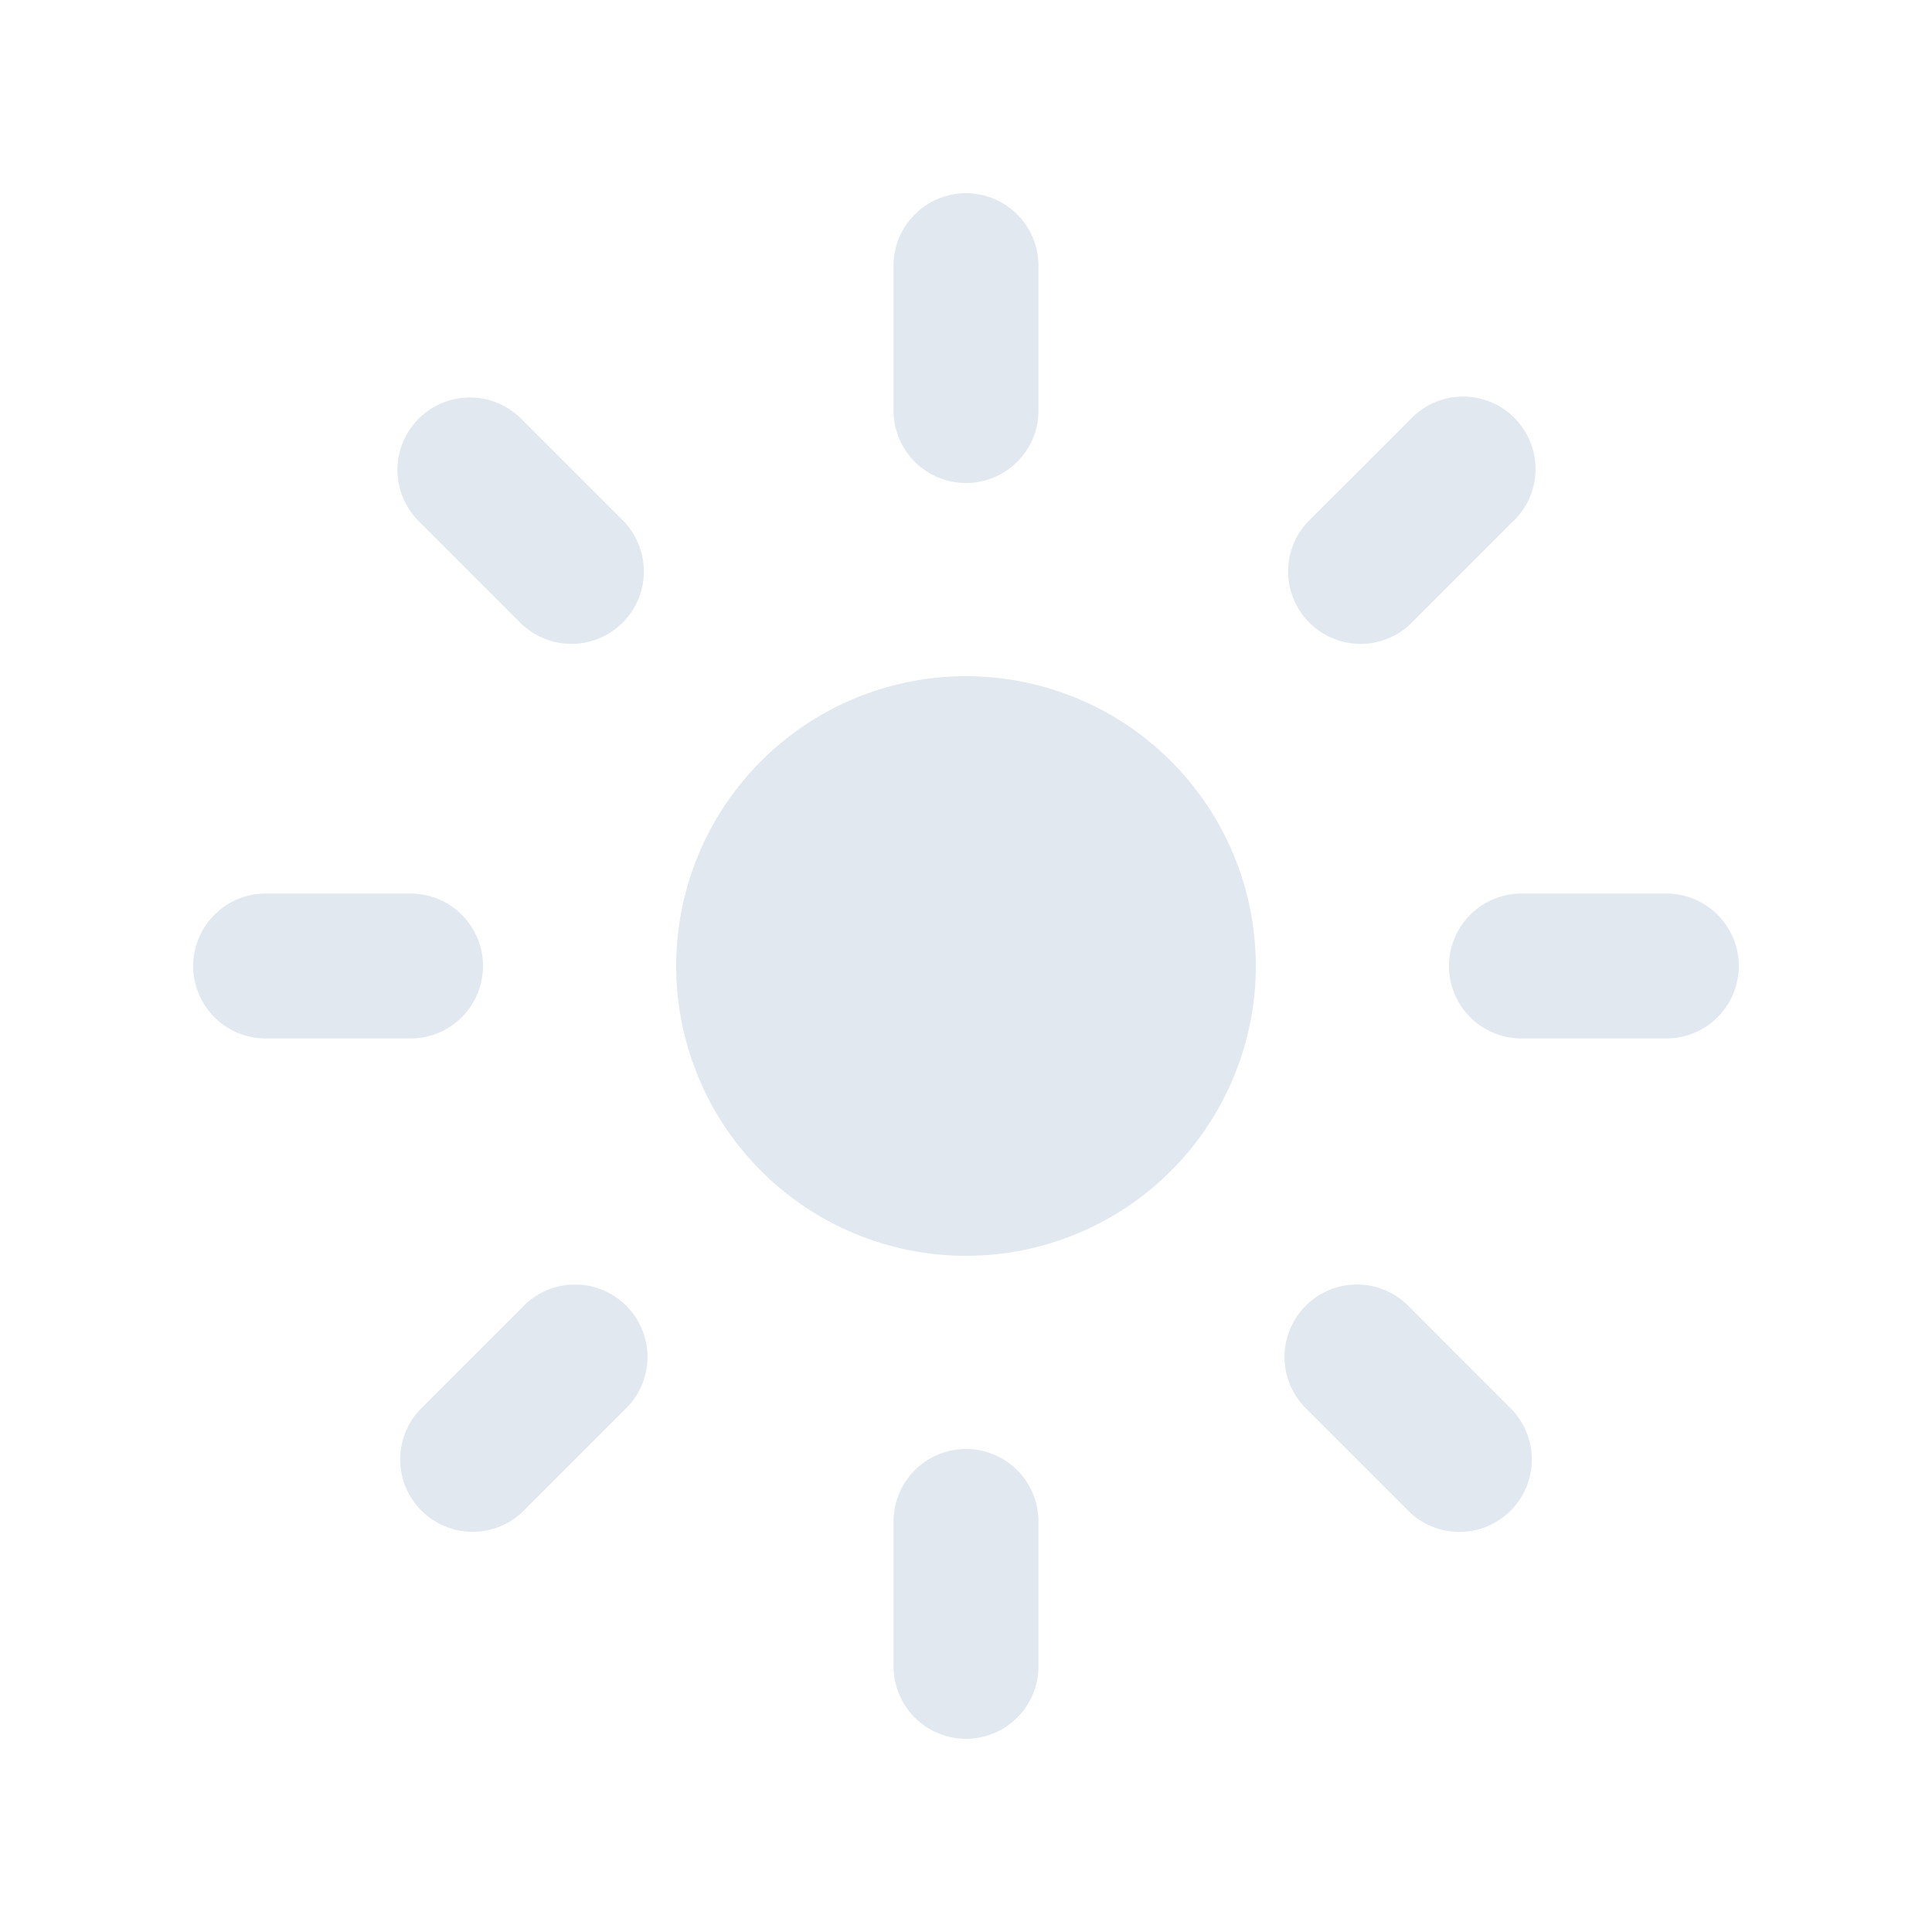 <svg xmlns="http://www.w3.org/2000/svg" fill="#e2e8f0" aria-hidden="true" viewBox="0 0 20 20"><path d="M10 2a.75.75 0 01.75.75v1.5a.75.75 0 01-1.5 0v-1.5A.75.75 0 0110 2zM10 15a.75.75 0 01.75.75v1.5a.75.75 0 01-1.5 0v-1.5A.75.75 0 0110 15zM10 7a3 3 0 100 6 3 3 0 000-6zM15.657 5.404a.75.75 0 10-1.06-1.06l-1.061 1.06a.75.75 0 001.06 1.06l1.06-1.06zM6.464 14.596a.75.75 0 10-1.06-1.06l-1.06 1.06a.75.75 0 001.06 1.06l1.06-1.06zM18 10a.75.75 0 01-.75.75h-1.5a.75.75 0 010-1.5h1.5A.75.75 0 0118 10zM5 10a.75.75 0 01-.75.75h-1.5a.75.75 0 010-1.5h1.5A.75.75 0 015 10zM14.596 15.657a.75.75 0 001.06-1.06l-1.06-1.061a.75.75 0 10-1.06 1.06l1.06 1.06zM5.404 6.464a.75.75 0 001.06-1.06l-1.06-1.06a.75.75 0 10-1.061 1.06l1.06 1.06z"/></svg>